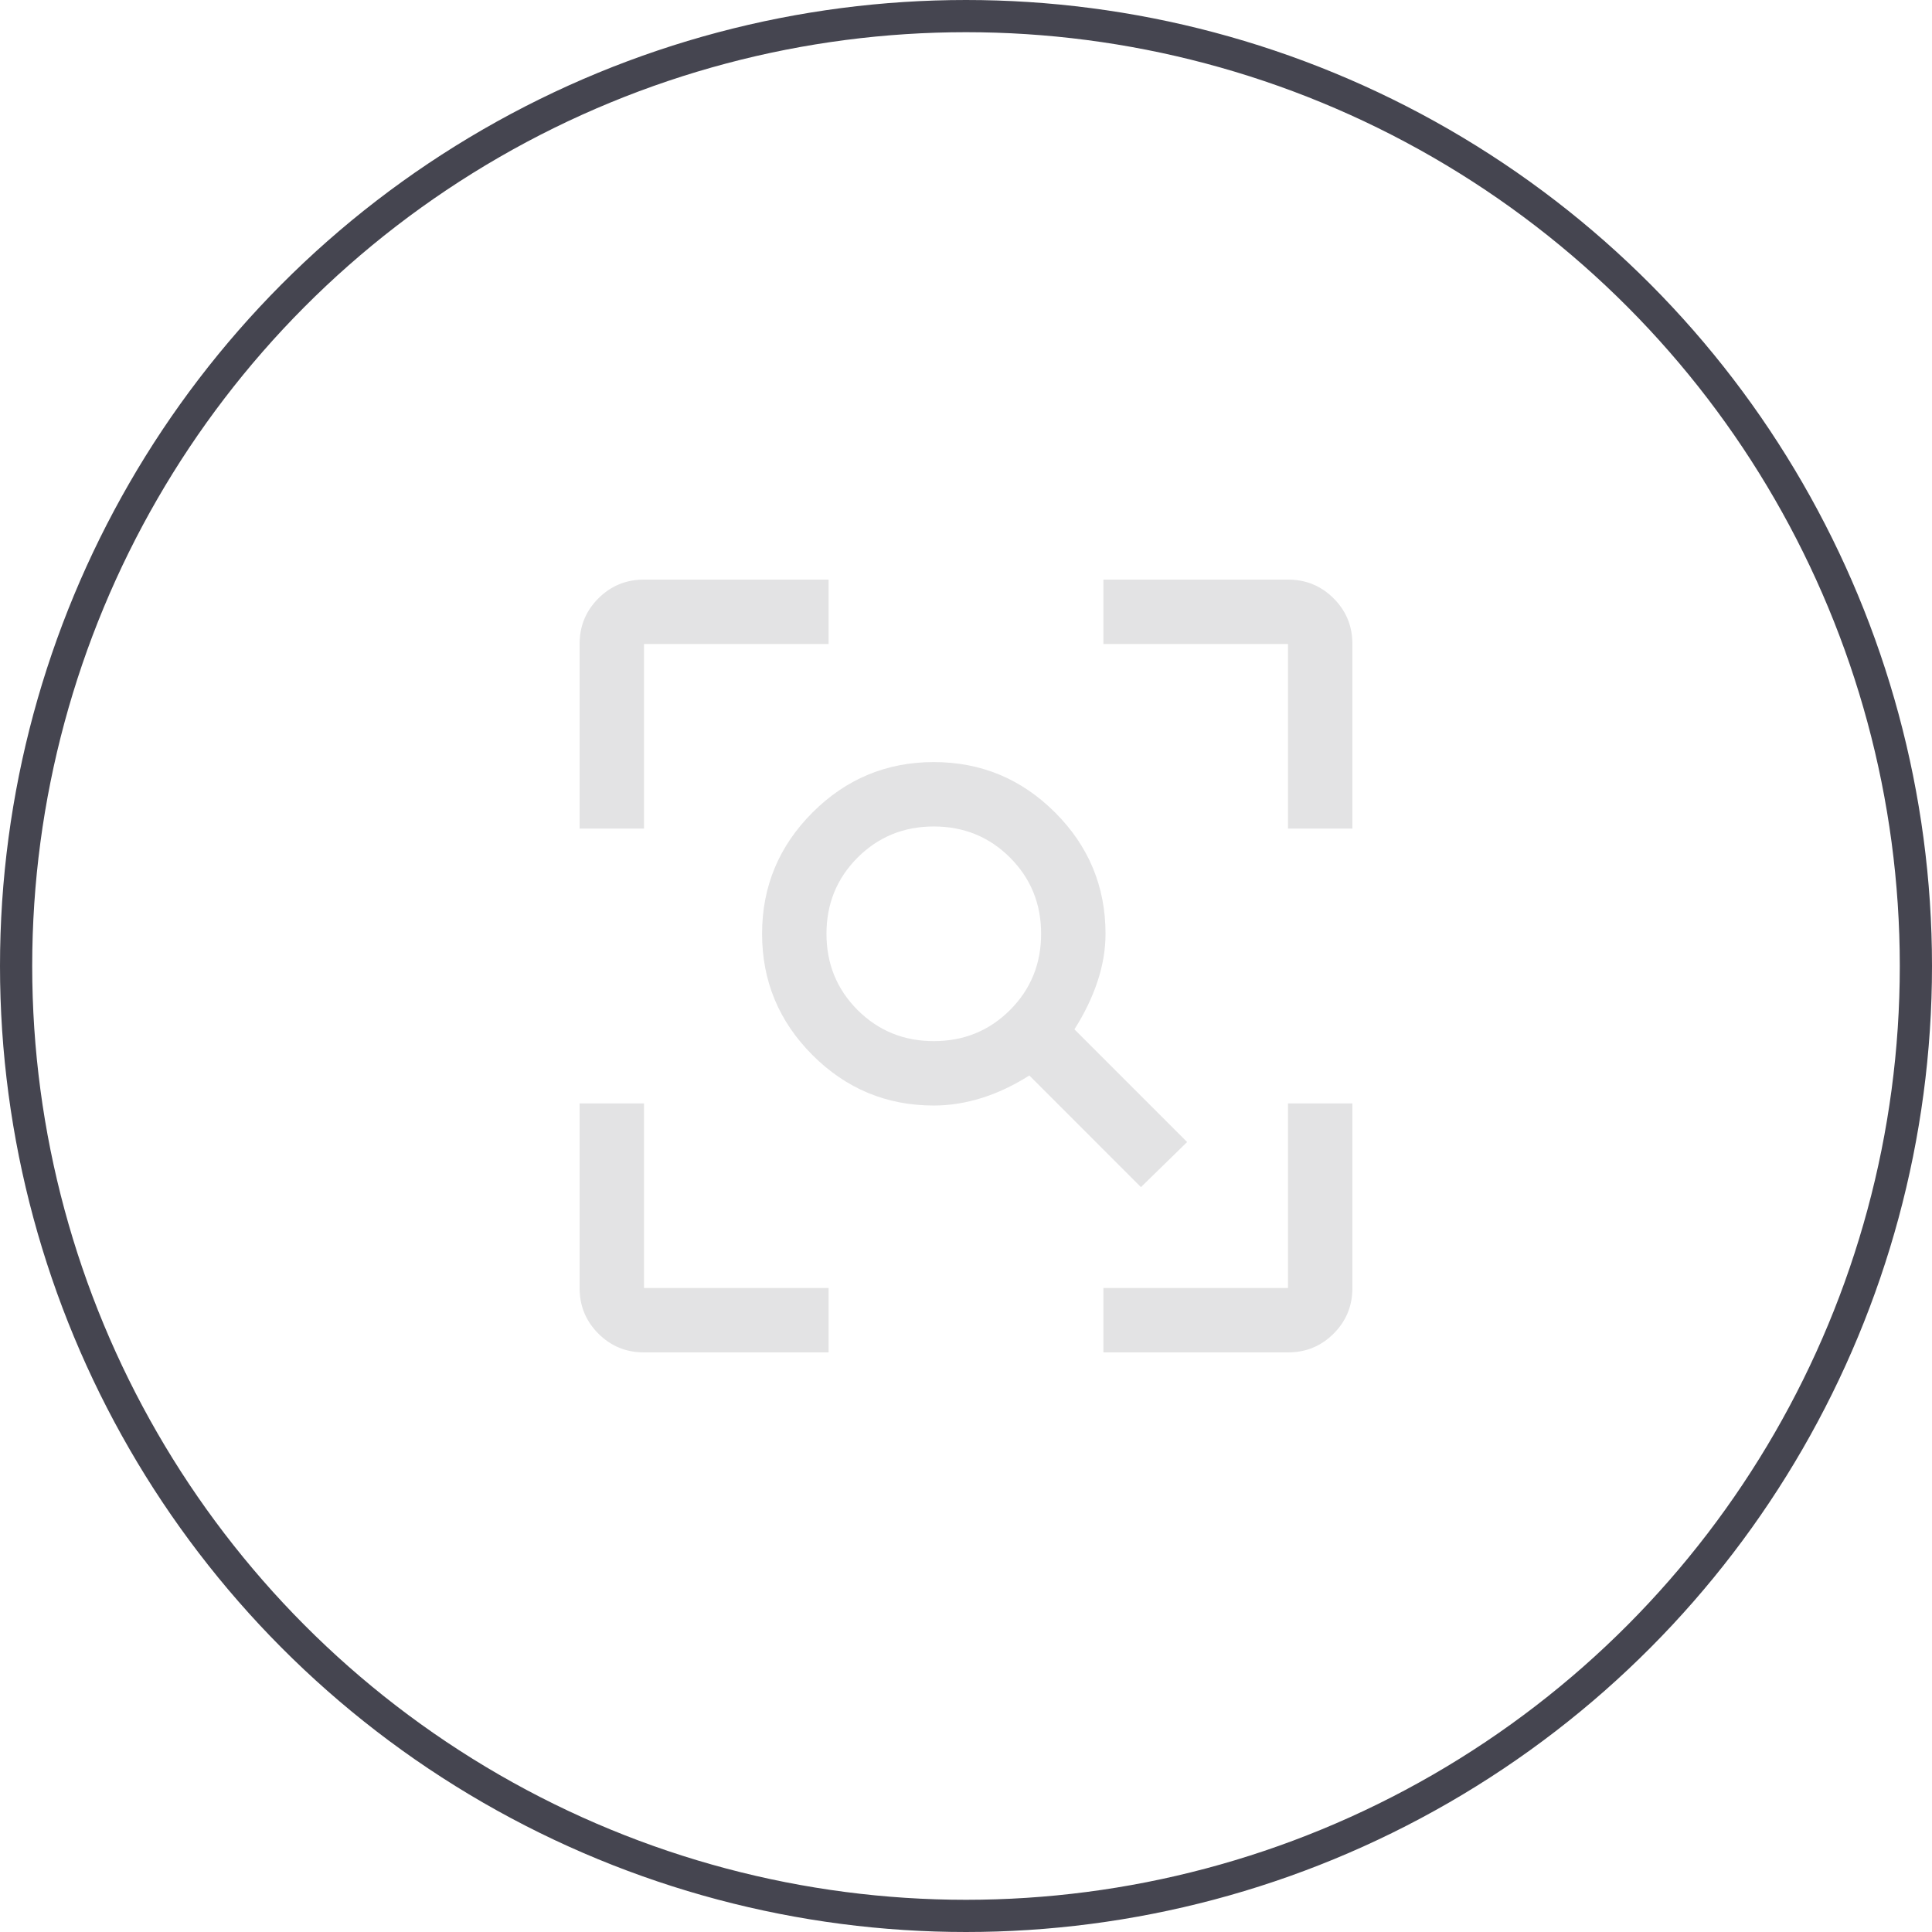 <svg width="60" height="60" viewBox="0 0 60 60" fill="none" xmlns="http://www.w3.org/2000/svg">
<g id="Group 2063">
<circle id="Ellipse 616" cx="30" cy="30" r="29.5" stroke="#454550"/>
<path id="Vector" d="M20 42C19.444 42 18.972 41.806 18.583 41.417C18.194 41.028 18 40.556 18 40V34.267H20V40H25.733V42H20ZM34.267 42V40H40V34.267H42V40C42 40.556 41.806 41.028 41.417 41.417C41.028 41.806 40.556 42 40 42H34.267ZM18 25.733V20C18 19.444 18.194 18.972 18.583 18.583C18.972 18.194 19.444 18 20 18H25.733V20H20V25.733H18ZM40 25.733V20H34.267V18H40C40.556 18 41.028 18.194 41.417 18.583C41.806 18.972 42 19.444 42 20V25.733H40ZM29 32.333C29.933 32.333 30.722 32.011 31.367 31.367C32.011 30.722 32.333 29.933 32.333 29C32.333 28.067 32.011 27.278 31.367 26.633C30.722 25.989 29.933 25.667 29 25.667C28.067 25.667 27.278 25.989 26.633 26.633C25.989 27.278 25.667 28.067 25.667 29C25.667 29.933 25.989 30.722 26.633 31.367C27.278 32.011 28.067 32.333 29 32.333ZM35.433 36.867L31.967 33.4C31.478 33.711 30.983 33.944 30.483 34.1C29.983 34.256 29.489 34.333 29 34.333C27.533 34.333 26.278 33.811 25.233 32.767C24.189 31.722 23.667 30.467 23.667 29C23.667 27.533 24.189 26.278 25.233 25.233C26.278 24.189 27.533 23.667 29 23.667C30.467 23.667 31.722 24.189 32.767 25.233C33.811 26.278 34.333 27.533 34.333 29C34.333 29.489 34.25 29.983 34.083 30.483C33.917 30.983 33.678 31.478 33.367 31.967L36.867 35.467L35.433 36.867Z" fill="#E3E3E4"/>
</g>
</svg>
